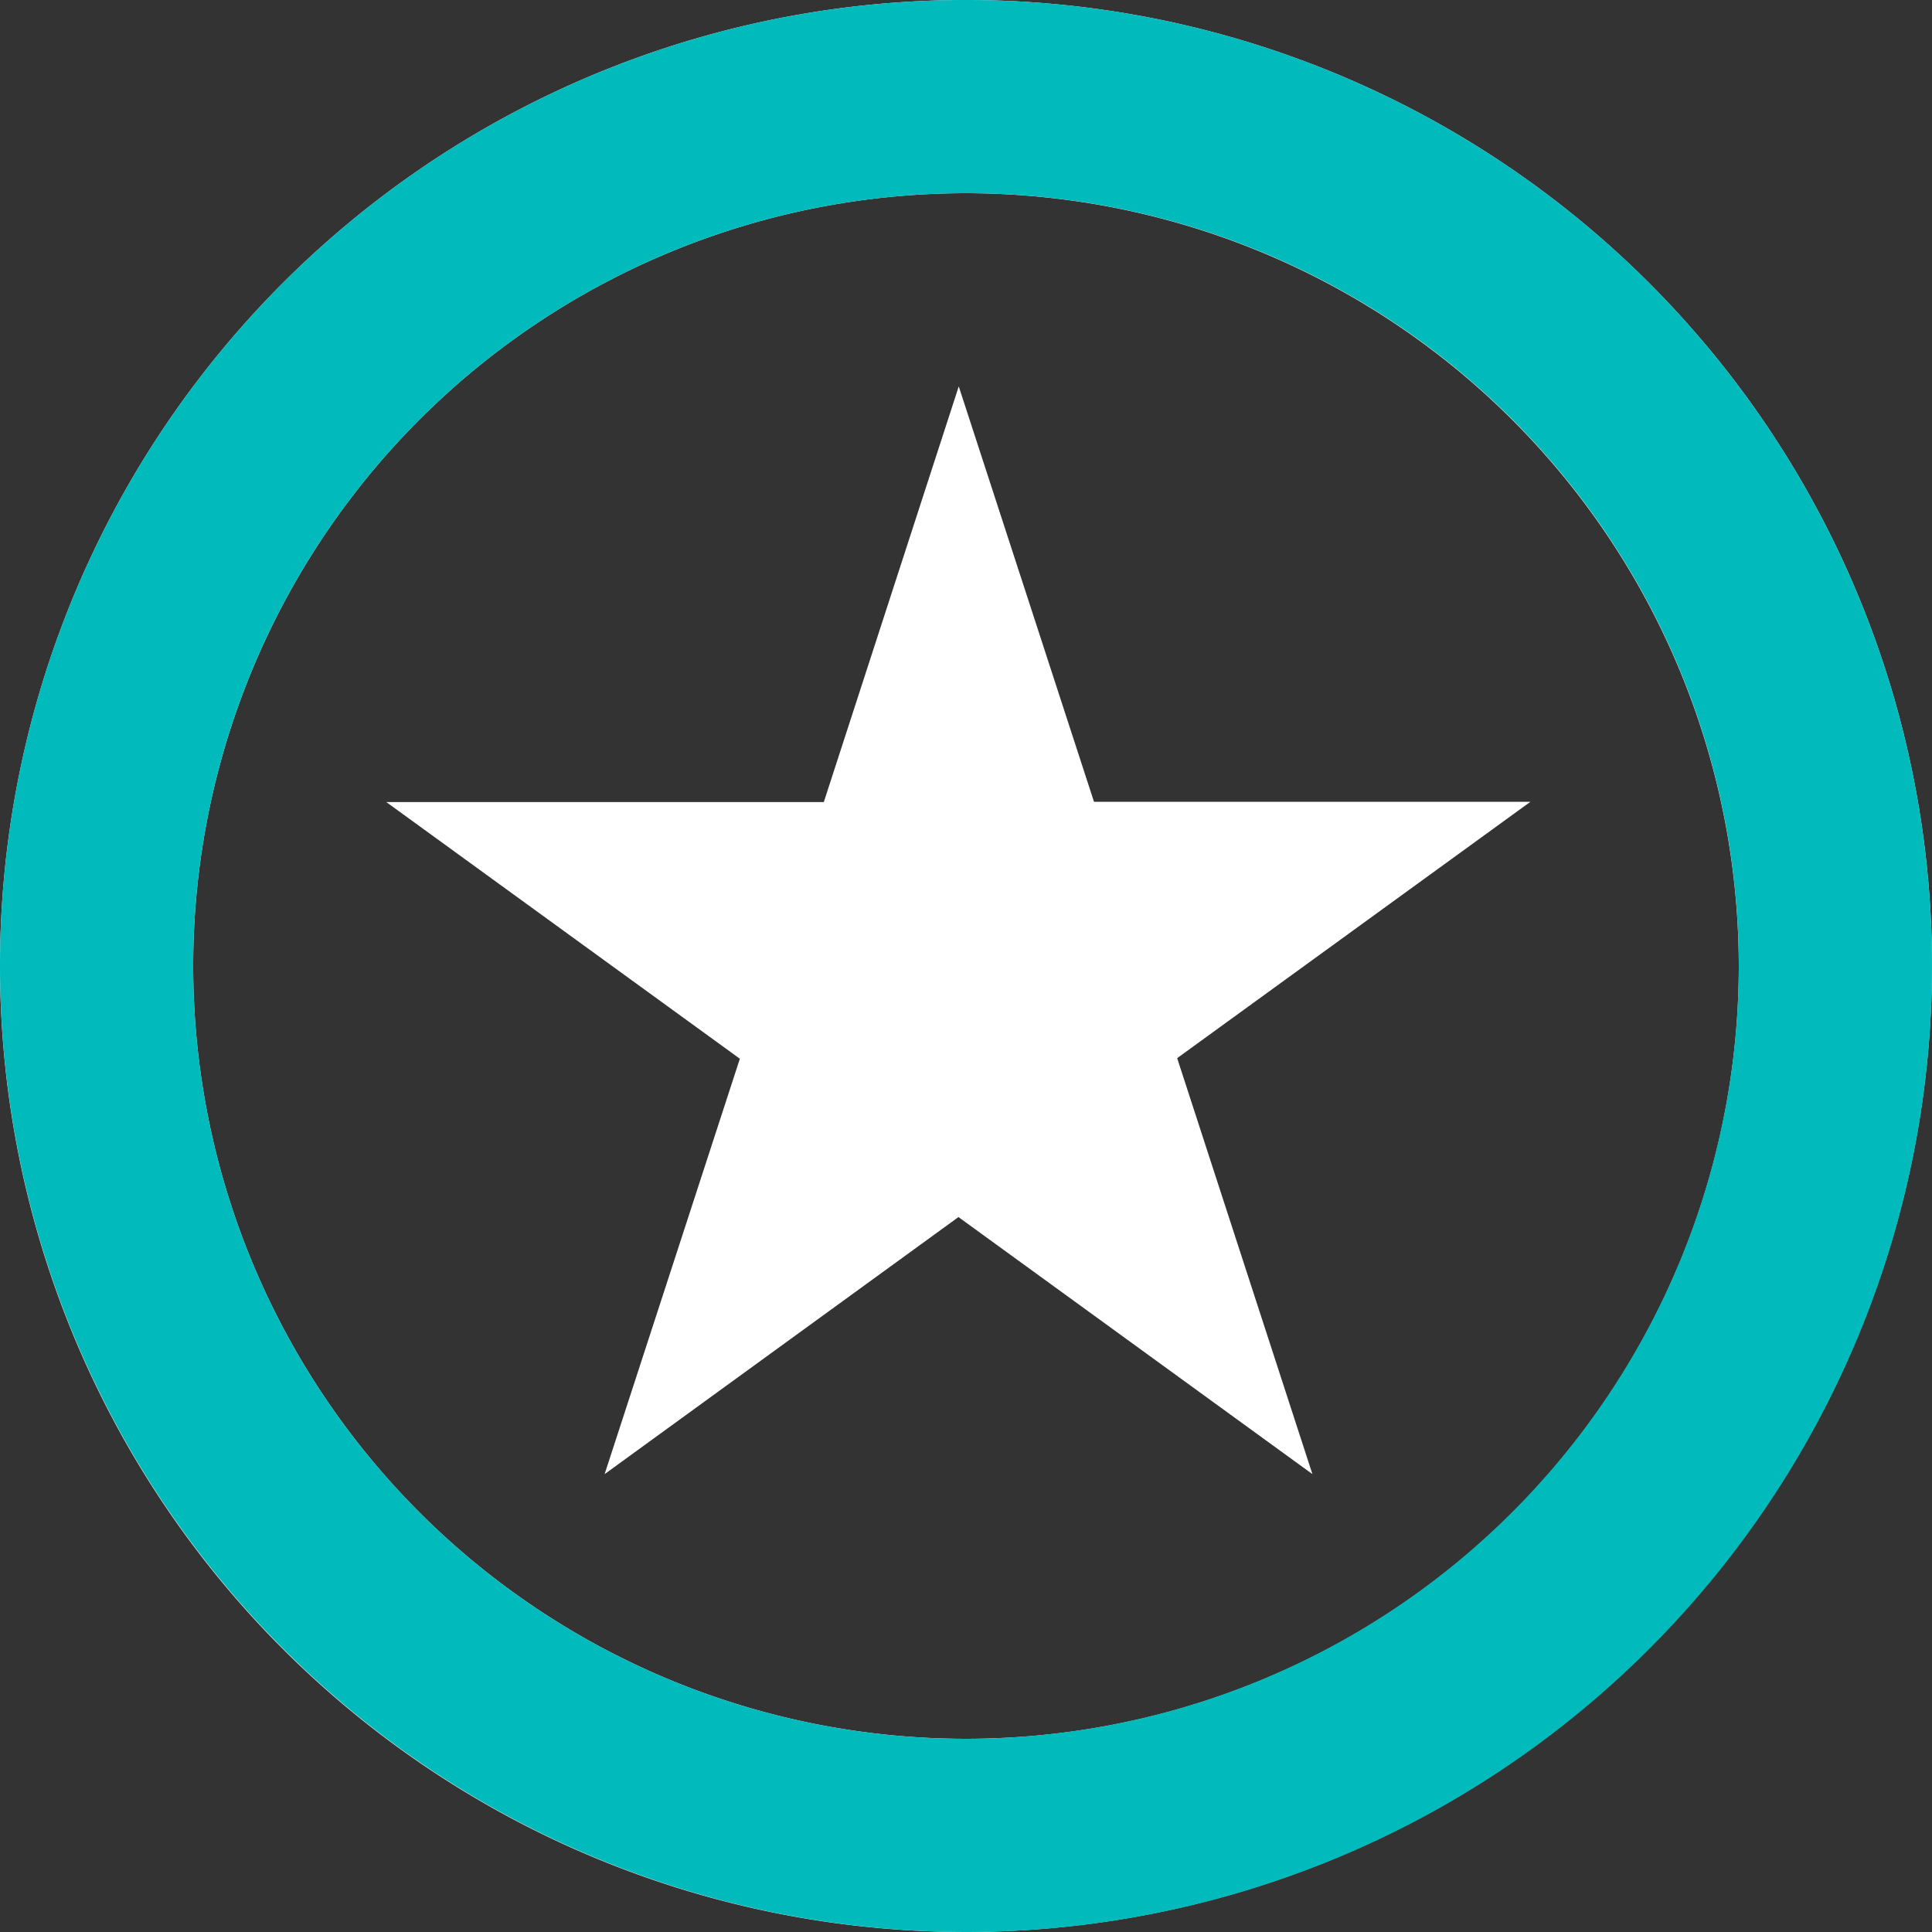 <svg xmlns="http://www.w3.org/2000/svg" width="20" height="20" viewBox="0 0 20 20"><rect x="0" y="0" width="20" height="20" fill="#333333" stroke="none"/><g transform="translate(4 4)"><path d="M594.682,609.021l1.4,4.3H600.6l-3.657,2.654,1.4,4.306-3.664-2.661-3.663,2.661,1.4-4.3-3.66-2.657h4.529Z" transform="translate(-588.757 -609.021)" fill="#fff"/></g><path d="M10,20A10,10,0,1,1,20,10,10.011,10.011,0,0,1,10,20ZM10,2a8,8,0,1,0,8,8A8.009,8.009,0,0,0,10,2Z" transform="translate(0 0)" fill="#f5f5f5"/><g transform="translate(20 0) rotate(90)"><path d="M10,20A10,10,0,1,1,20,10,10.011,10.011,0,0,1,10,20ZM10,2a8,8,0,1,0,8,8A8.009,8.009,0,0,0,10,2Z" fill="#00babc"/></g></svg>